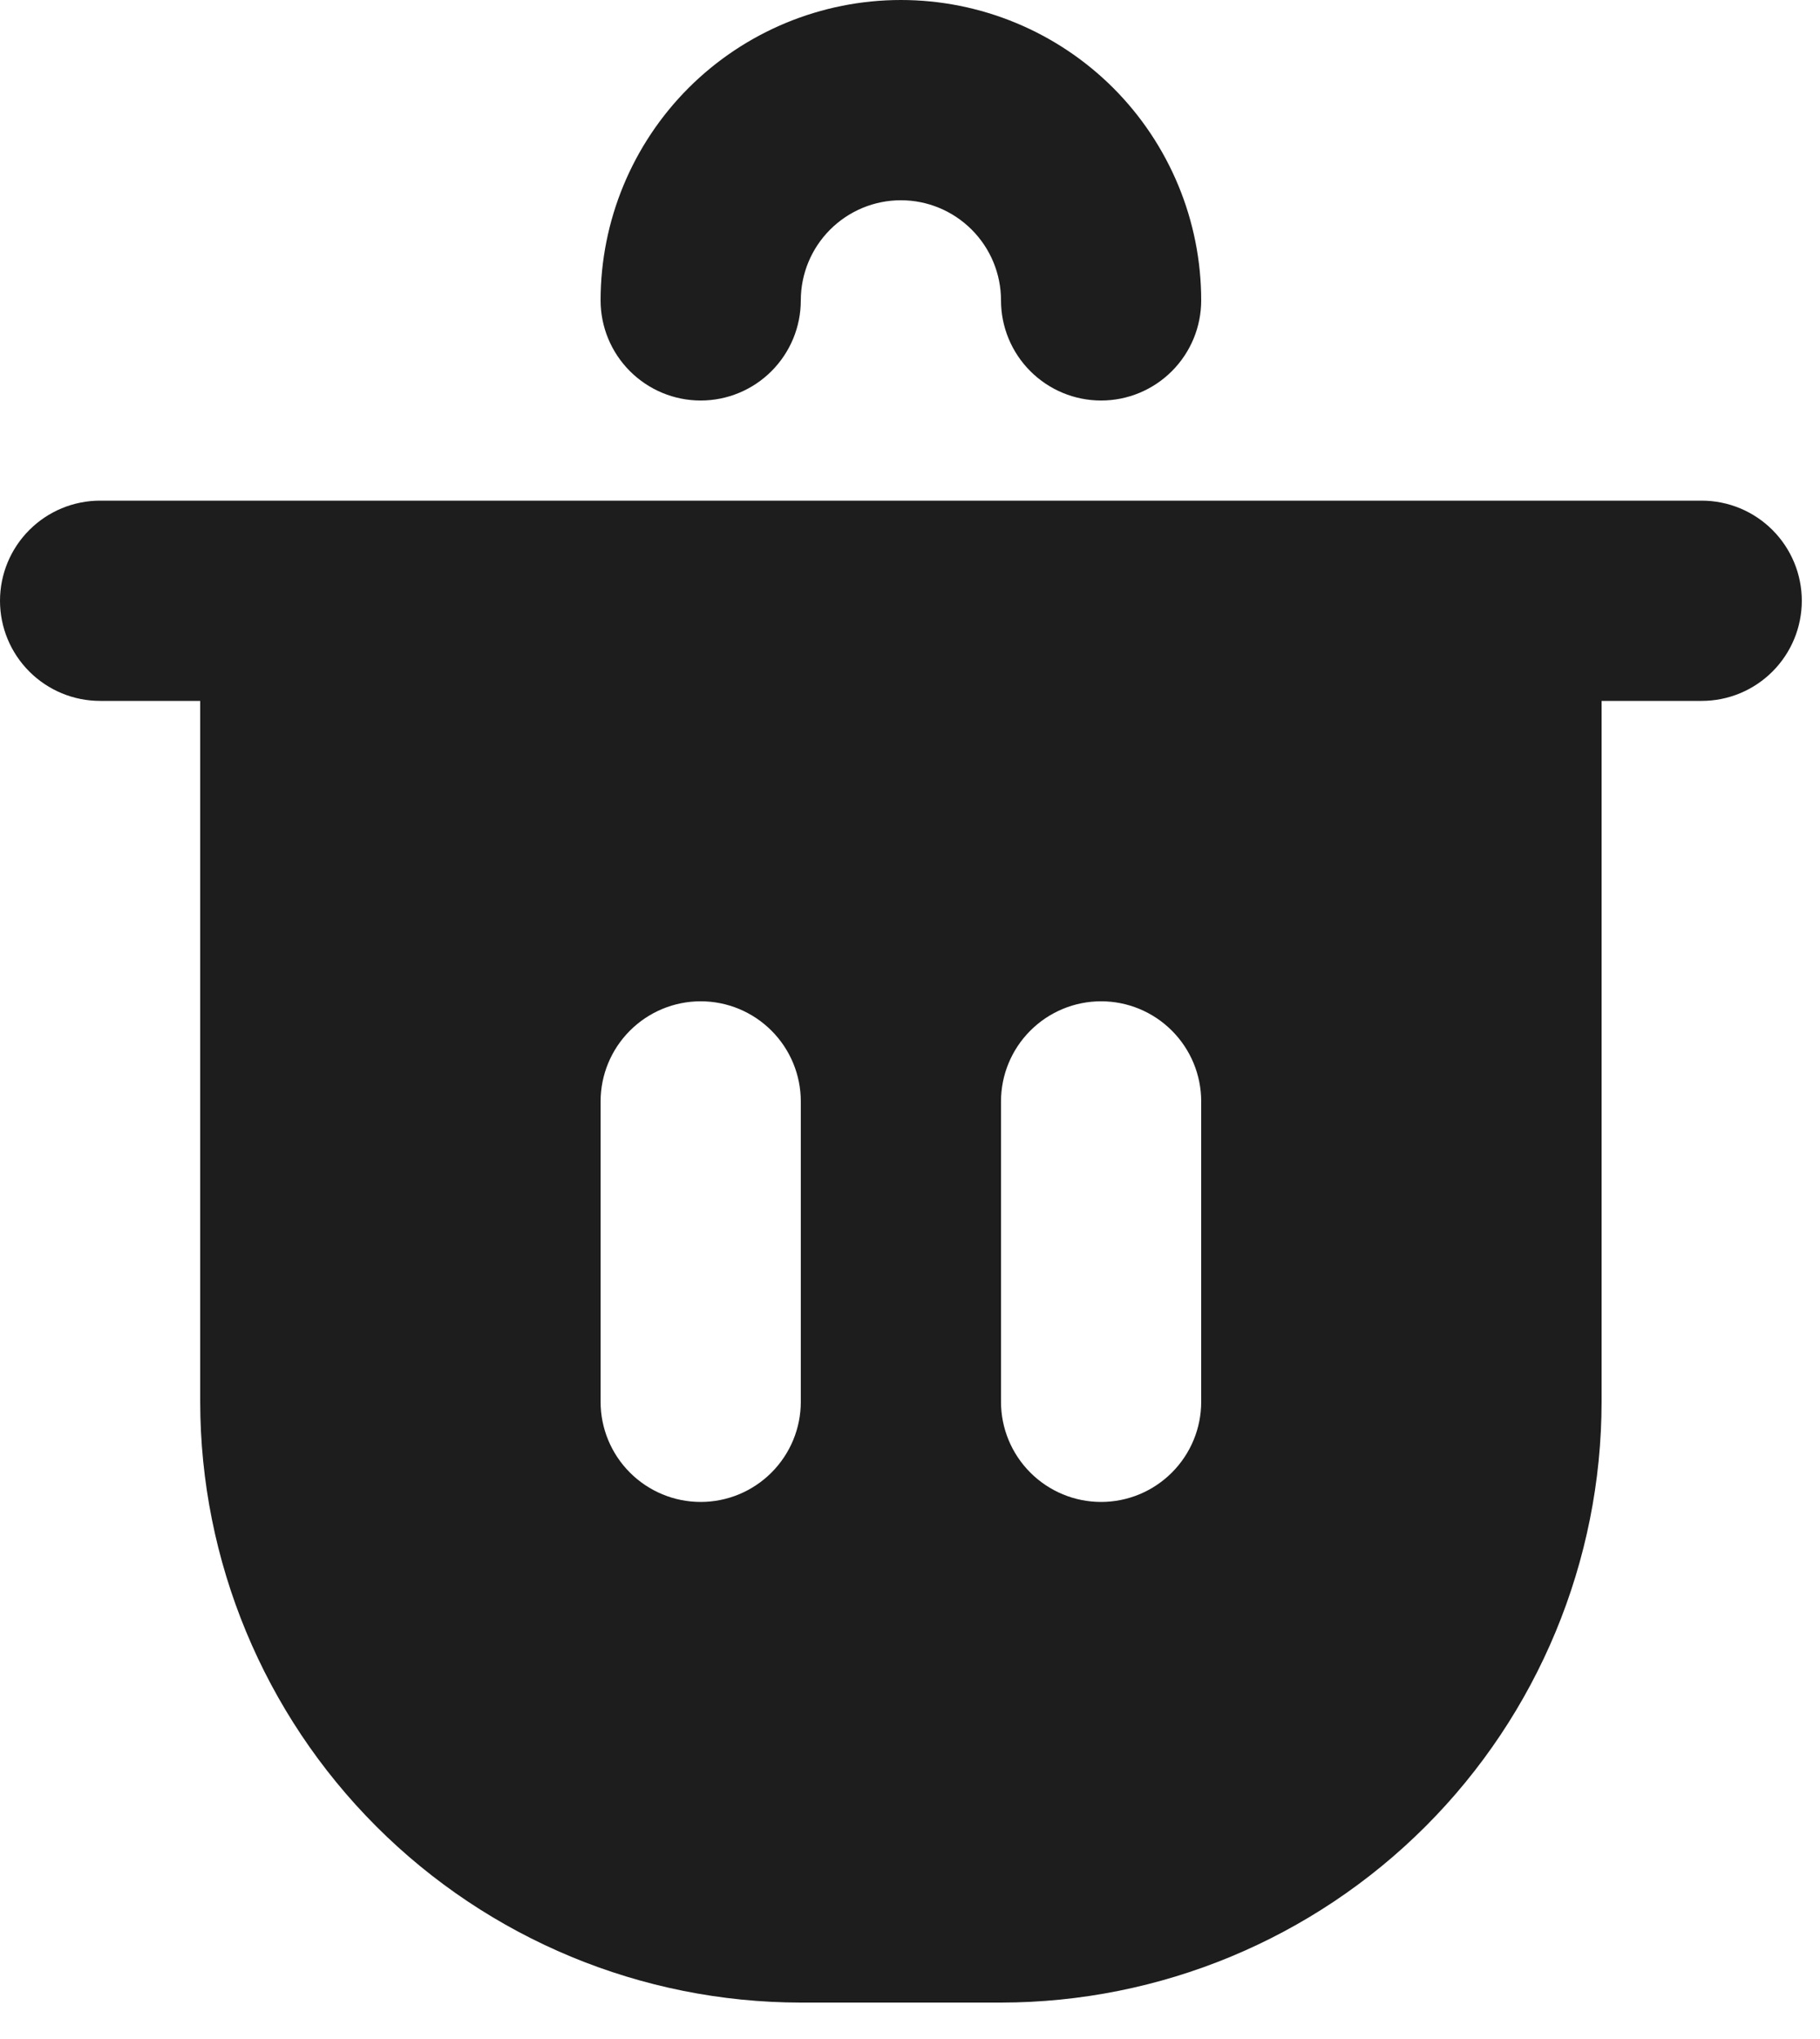 <svg width="25" height="28" viewBox="0 0 25 28" fill="none" xmlns="http://www.w3.org/2000/svg">
<path d="M15.125 5.5C14.76 5.5 14.411 5.355 14.153 5.097C13.895 4.839 13.75 4.49 13.75 4.125C13.75 3.76 13.605 3.411 13.347 3.153C13.089 2.895 12.74 2.75 12.375 2.75C12.01 2.75 11.661 2.895 11.403 3.153C11.145 3.411 11 3.76 11 4.125C11 4.49 10.855 4.839 10.597 5.097C10.339 5.355 9.99 5.5 9.625 5.5C9.26 5.5 8.911 5.355 8.653 5.097C8.395 4.839 8.25 4.49 8.25 4.125C8.25 3.031 8.685 1.982 9.458 1.208C10.232 0.435 11.281 0 12.375 0C13.469 0 14.518 0.435 15.292 1.208C16.065 1.982 16.5 3.031 16.5 4.125C16.5 4.49 16.355 4.839 16.097 5.097C15.839 5.355 15.49 5.5 15.125 5.5ZM24.75 8.25C24.75 8.615 24.605 8.964 24.347 9.222C24.089 9.48 23.74 9.625 23.375 9.625H22V19.25C21.998 21.437 21.128 23.534 19.581 25.081C18.034 26.628 15.937 27.498 13.75 27.5H11C8.813 27.498 6.716 26.628 5.169 25.081C3.622 23.534 2.752 21.437 2.75 19.25V9.625H1.375C1.01 9.625 0.661 9.48 0.403 9.222C0.145 8.964 0 8.615 0 8.25C0 7.885 0.145 7.536 0.403 7.278C0.661 7.02 1.01 6.875 1.375 6.875H23.375C23.74 6.875 24.089 7.02 24.347 7.278C24.605 7.536 24.75 7.885 24.75 8.25ZM11 15.125C11 14.76 10.855 14.411 10.597 14.153C10.339 13.895 9.99 13.75 9.625 13.75C9.26 13.75 8.911 13.895 8.653 14.153C8.395 14.411 8.25 14.76 8.25 15.125V19.25C8.25 19.615 8.395 19.964 8.653 20.222C8.911 20.48 9.26 20.625 9.625 20.625C9.99 20.625 10.339 20.48 10.597 20.222C10.855 19.964 11 19.615 11 19.25V15.125ZM16.5 15.125C16.5 14.76 16.355 14.411 16.097 14.153C15.839 13.895 15.49 13.75 15.125 13.75C14.76 13.75 14.411 13.895 14.153 14.153C13.895 14.411 13.75 14.76 13.75 15.125V19.25C13.75 19.615 13.895 19.964 14.153 20.222C14.411 20.48 14.76 20.625 15.125 20.625C15.49 20.625 15.839 20.48 16.097 20.222C16.355 19.964 16.5 19.615 16.5 19.25V15.125Z" fill="#1D1D1D"/>
</svg>
